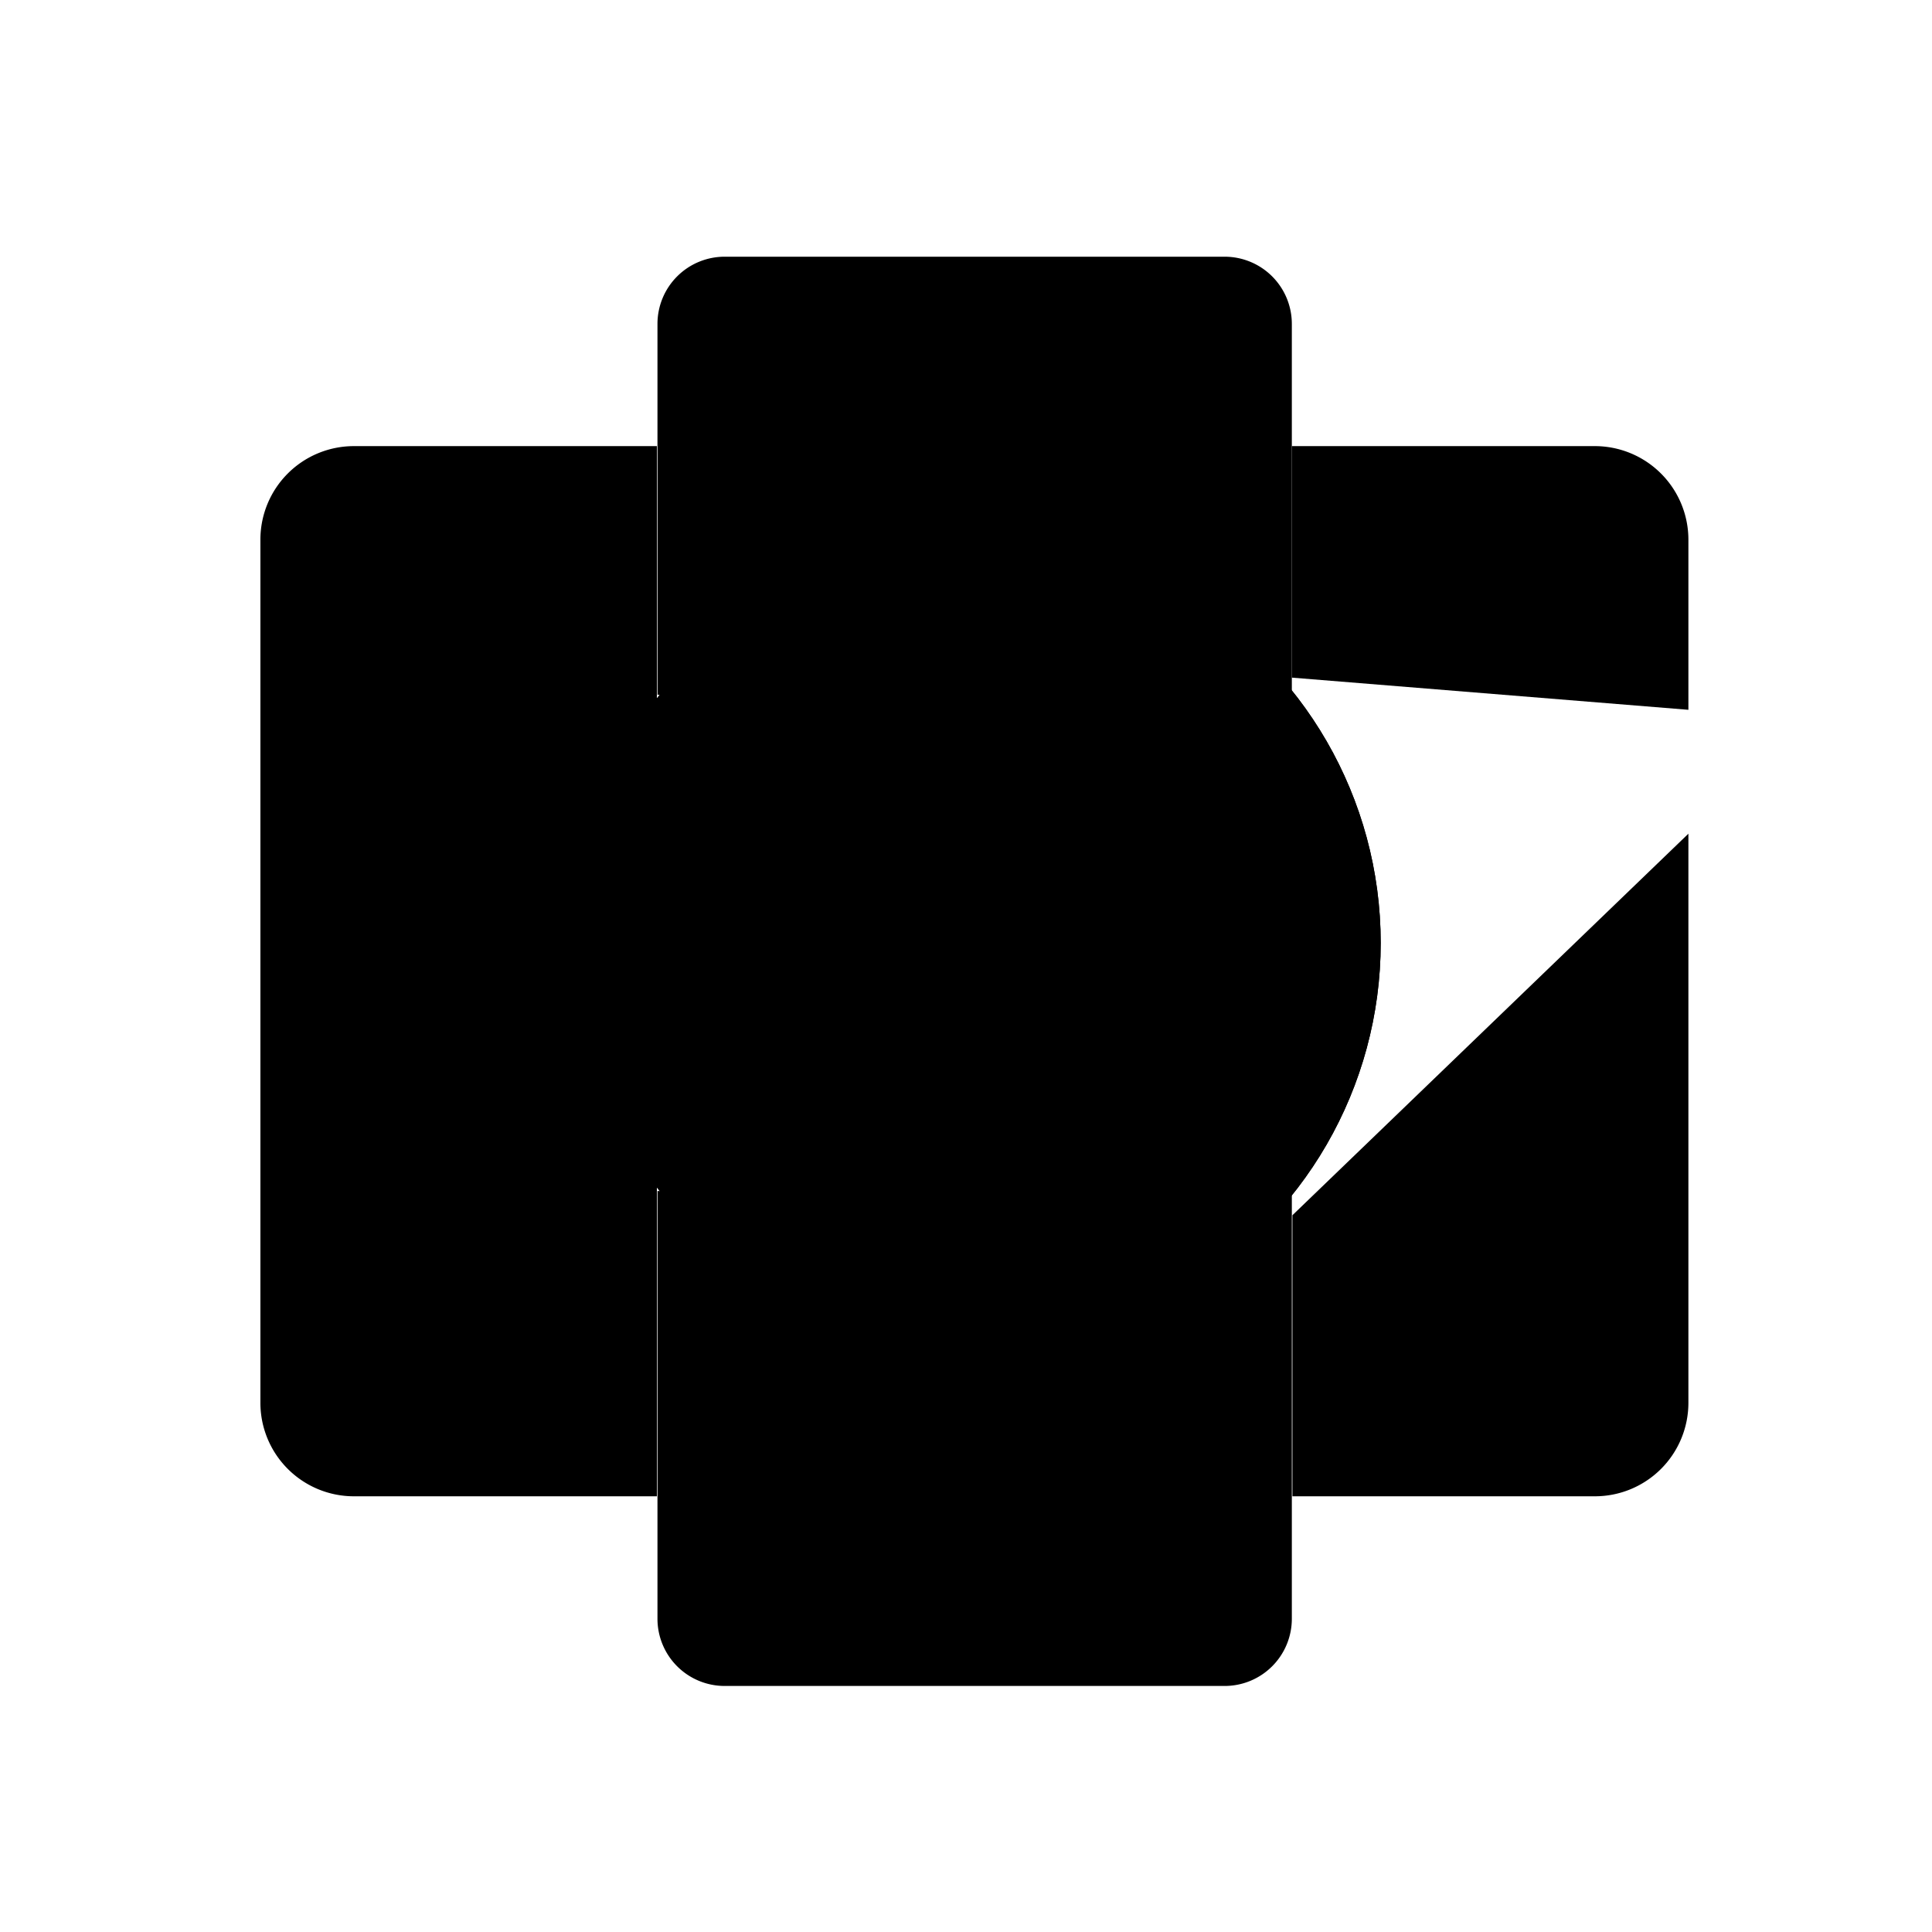 <svg id="hkbicon-pricing-plans" class="hkbiconset" xmlns="http://www.w3.org/2000/svg" viewBox="0 0 230 230"><g><path class="hkbiconsvg-stroke" d="M153.79,142.3v50.41a8,8,0,0,1-8,8H86.27a8,8,0,0,1-8-8V141.79"/><path class="hkbiconsvg-stroke" d="M78.27,82.71V38.56a8,8,0,0,1,8-8h59.52a8,8,0,0,1,8,8V82.19"/><line class="hkbiconsvg-stroke" x1="89.44" y1="187.33" x2="143.24" y2="187.33"/><line class="hkbiconsvg-stroke" x1="31.11" y1="164.5" x2="78.2" y2="164.5"/><path class="hkbiconsvg-stroke" d="M78.2,82.25V53.11H42.12A11.13,11.13,0,0,0,31,64.25V167a11.13,11.13,0,0,0,11.13,11.13H78.2V141.79"/><line class="hkbiconsvg-stroke" x1="200.84" y1="164.5" x2="153.79" y2="164.5"/><path class="hkbiconsvg-stroke" d="M201,99.25V167a11.13,11.13,0,0,1-11.14,11.13h-36V144.67"/><path class="hkbiconsvg-stroke" d="M153.79,80.67V53.11h36A11.14,11.14,0,0,1,201,64.25V84.5"/><circle class="hkbiconsvg-stroke" cx="116.37" cy="112.25" r="48"/><line class="hkbiconsvg-stroke" x1="116.37" y1="133.35" x2="116.37" y2="126.88"/><line class="hkbiconsvg-stroke" x1="116.37" y1="96.38" x2="116.37" y2="89.91"/><path class="hkbiconsvg-fill" d="M125.63,111.43a24.4,24.4,0,0,0-8.45-2.84H117a16,16,0,0,1-6.2-2.08c-1.24-1-1.48-1.67-1.48-2.47a3.94,3.94,0,0,1,1.7-3,9,9,0,0,1,5.63-1.66c2.83,0,5,1.46,7.32,3l.24.16a2.7,2.7,0,0,0,2,.36,2.62,2.62,0,0,0,1.72-1.17,2.84,2.84,0,0,0-.81-3.81l-.11-.07c-2.61-1.64-5.85-3.69-10.38-3.69a15.34,15.34,0,0,0-8.79,2.45,9.31,9.31,0,0,0-4,7.39,7.94,7.94,0,0,0,4,6.85c2.13,1.53,5,2.22,7.82,2.74a1.06,1.06,0,0,0,.3.1c3.1.51,5.31,1.27,6.54,2.2,1.61,1.36,1.94,2.2,2,3.24a4.11,4.11,0,0,1-2.11,3.24,9,9,0,0,1-5.63,1.79c-3,0-6.23-1.23-9.49-3.63a2.81,2.81,0,0,0-2-.62,2.67,2.67,0,0,0-1.43,4.69,21,21,0,0,0,13,5,14.8,14.8,0,0,0,8.94-2.87c2.77-2.1,4.23-4.72,4.23-7.59A9.37,9.37,0,0,0,125.63,111.43Z"/><circle class="hkbiconsvg-stroke" cx="116.37" cy="112.25" r="48"/></g></svg>